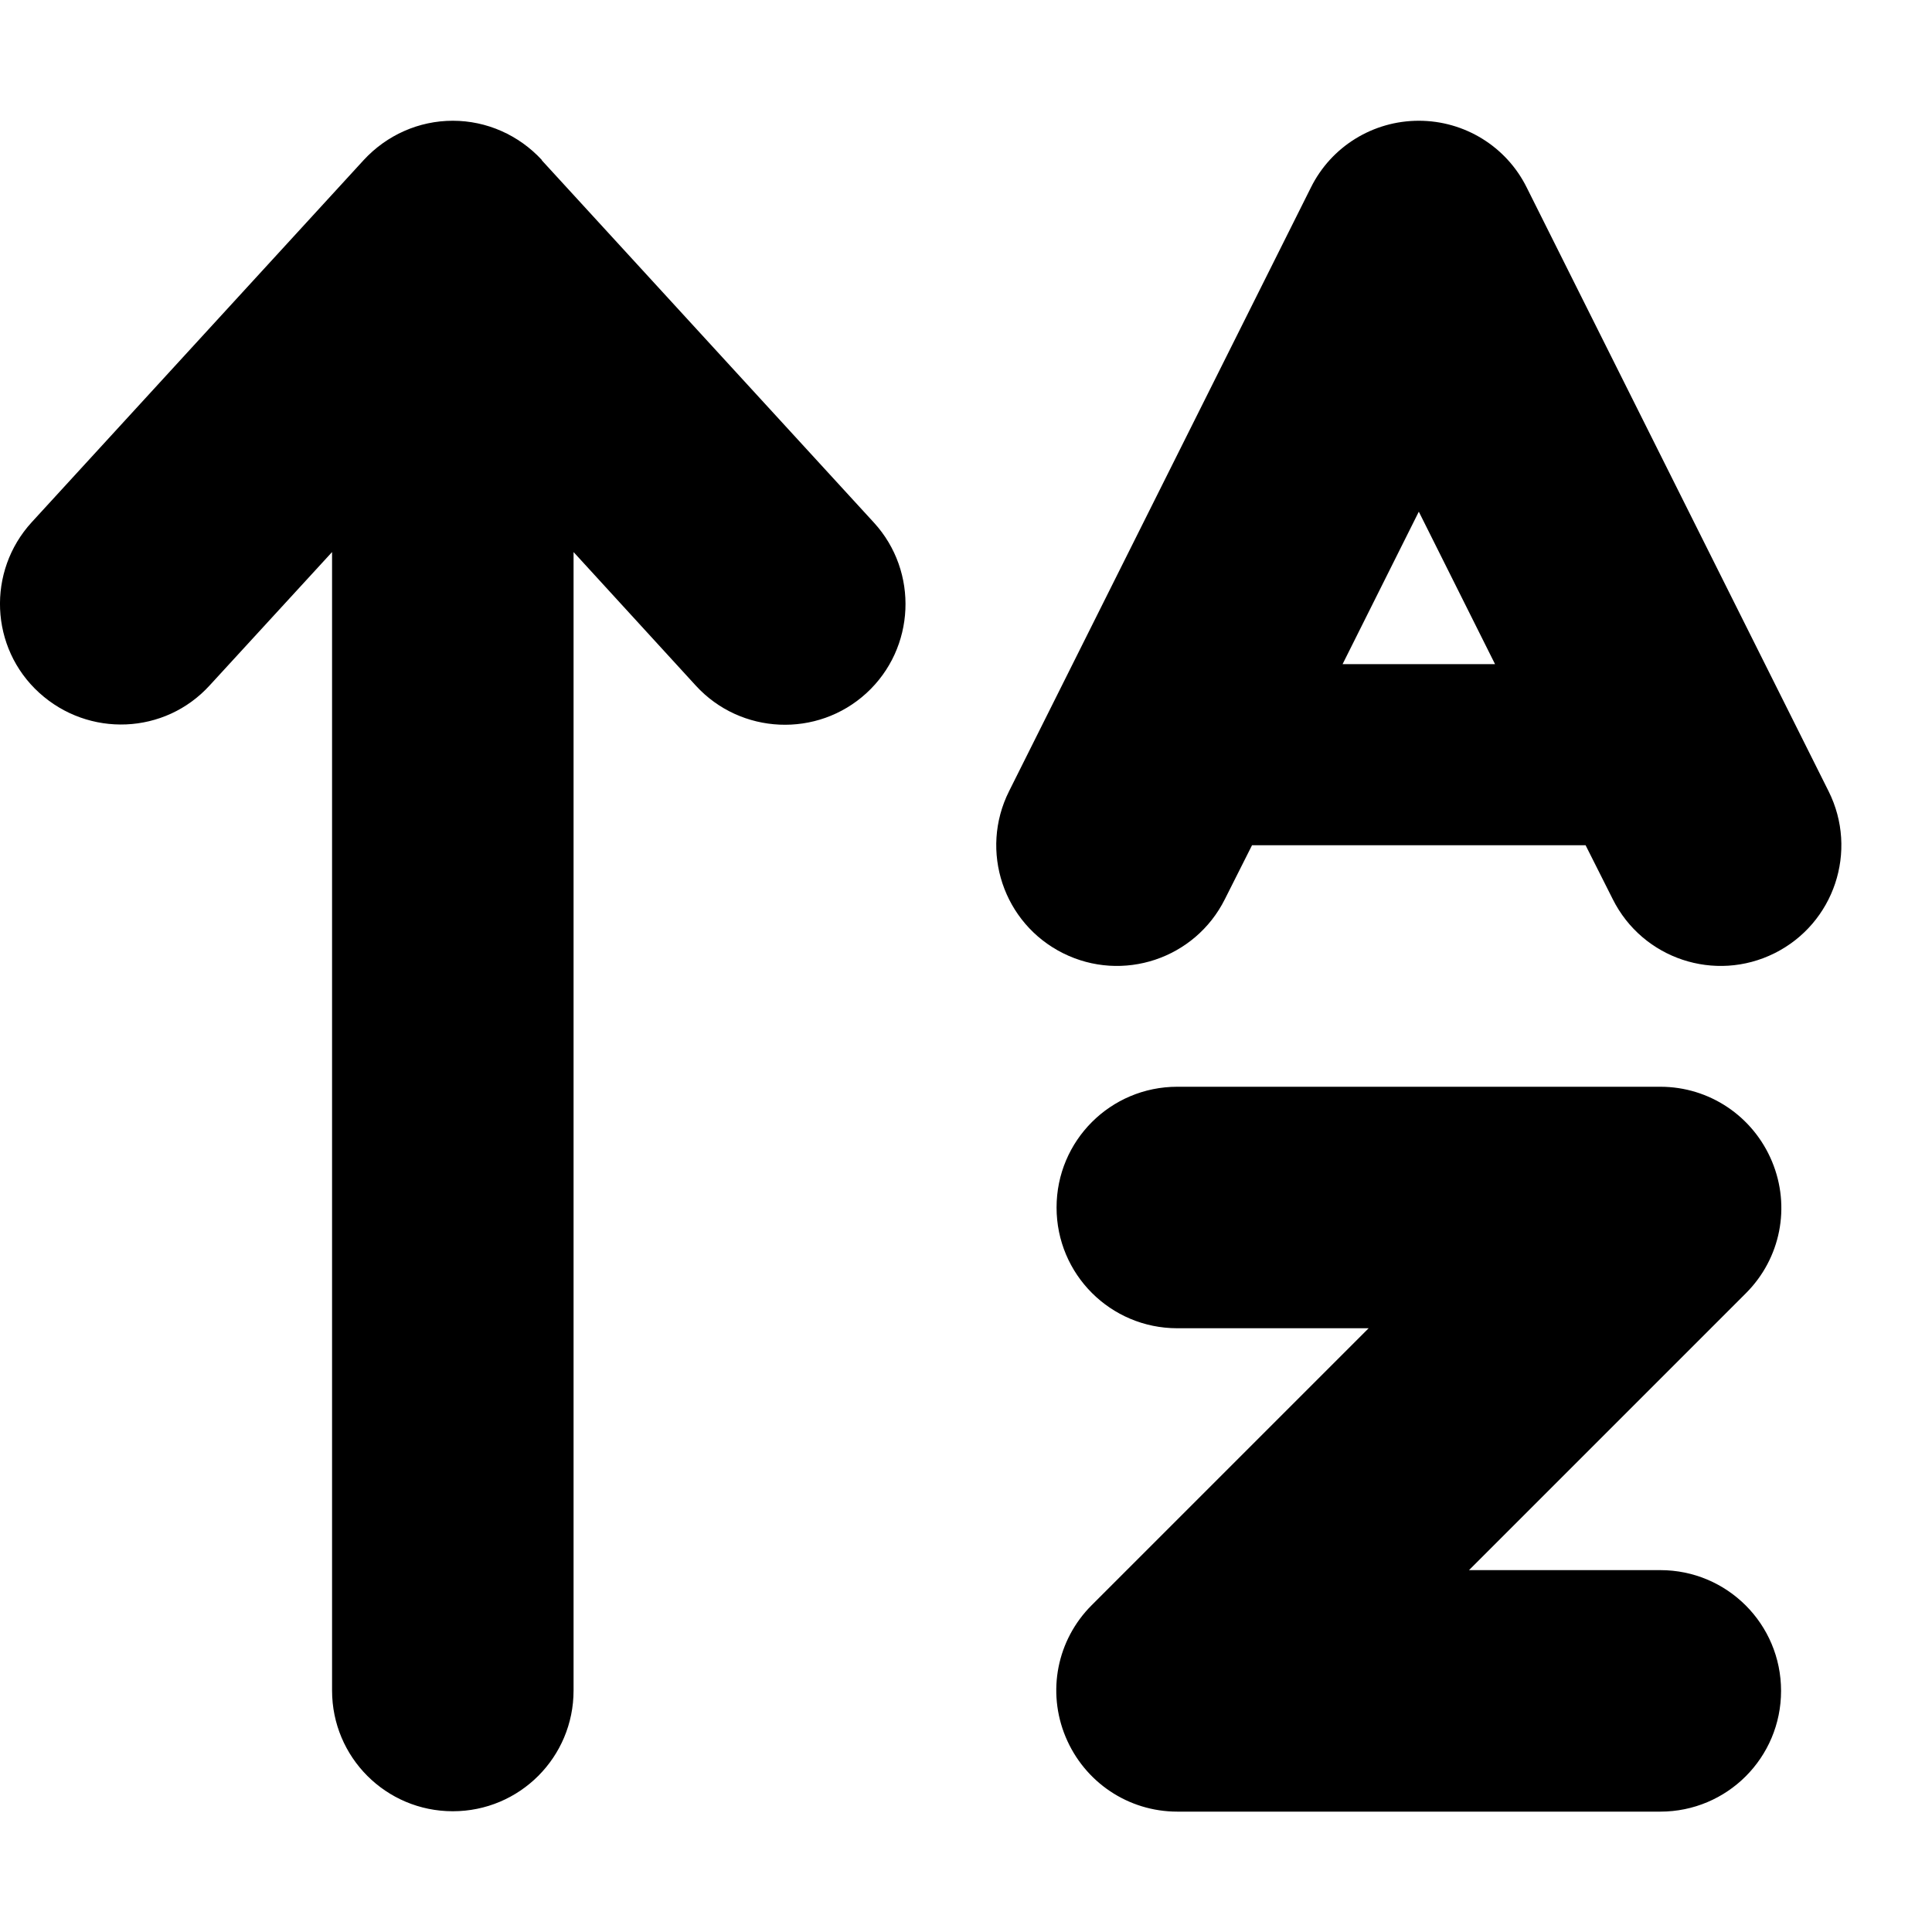 <svg aria-hidden="true" focusable="false" data-prefix="fas" data-icon="arrow-up-a-z" class="svg-inline--fa fa-arrow-up-a-z" role="img" xmlns="http://www.w3.org/2000/svg" viewBox="0 0 512 512"><path fill="currentColor" d="M143.6 42.4C137.5 35.8 129 32 120 32s-17.5 3.8-23.6 10.4l-88 96c-11.9 13-11.1 33.3 2 45.2s33.3 11.1 45.2-2L88 146.3V448c0 17.7 14.3 32 32 32s32-14.3 32-32V146.3l32.4 35.4c11.9 13 32.2 13.9 45.2 2s13.9-32.2 2-45.2l-88-96zM280 320c0 17.7 14.3 32 32 32h50.7l-73.4 73.4c-9.2 9.2-11.9 22.9-6.9 34.9s16.6 19.8 29.6 19.8H440c17.7 0 32-14.3 32-32s-14.3-32-32-32H389.3l73.4-73.4c9.2-9.2 11.9-22.9 6.9-34.9s-16.6-19.8-29.6-19.8H312c-17.7 0-32 14.3-32 32zM376 32c-12.1 0-23.2 6.8-28.6 17.7l-64 128-16 32c-7.9 15.8-1.5 35 14.3 42.9s35 1.5 42.9-14.3l7.2-14.3h88.4l7.2 14.3c7.9 15.8 27.1 22.2 42.9 14.3s22.2-27.1 14.3-42.9l-16-32-64-128C399.2 38.8 388.1 32 376 32zM355.8 176L376 135.6 396.2 176H355.8z"></path></svg>